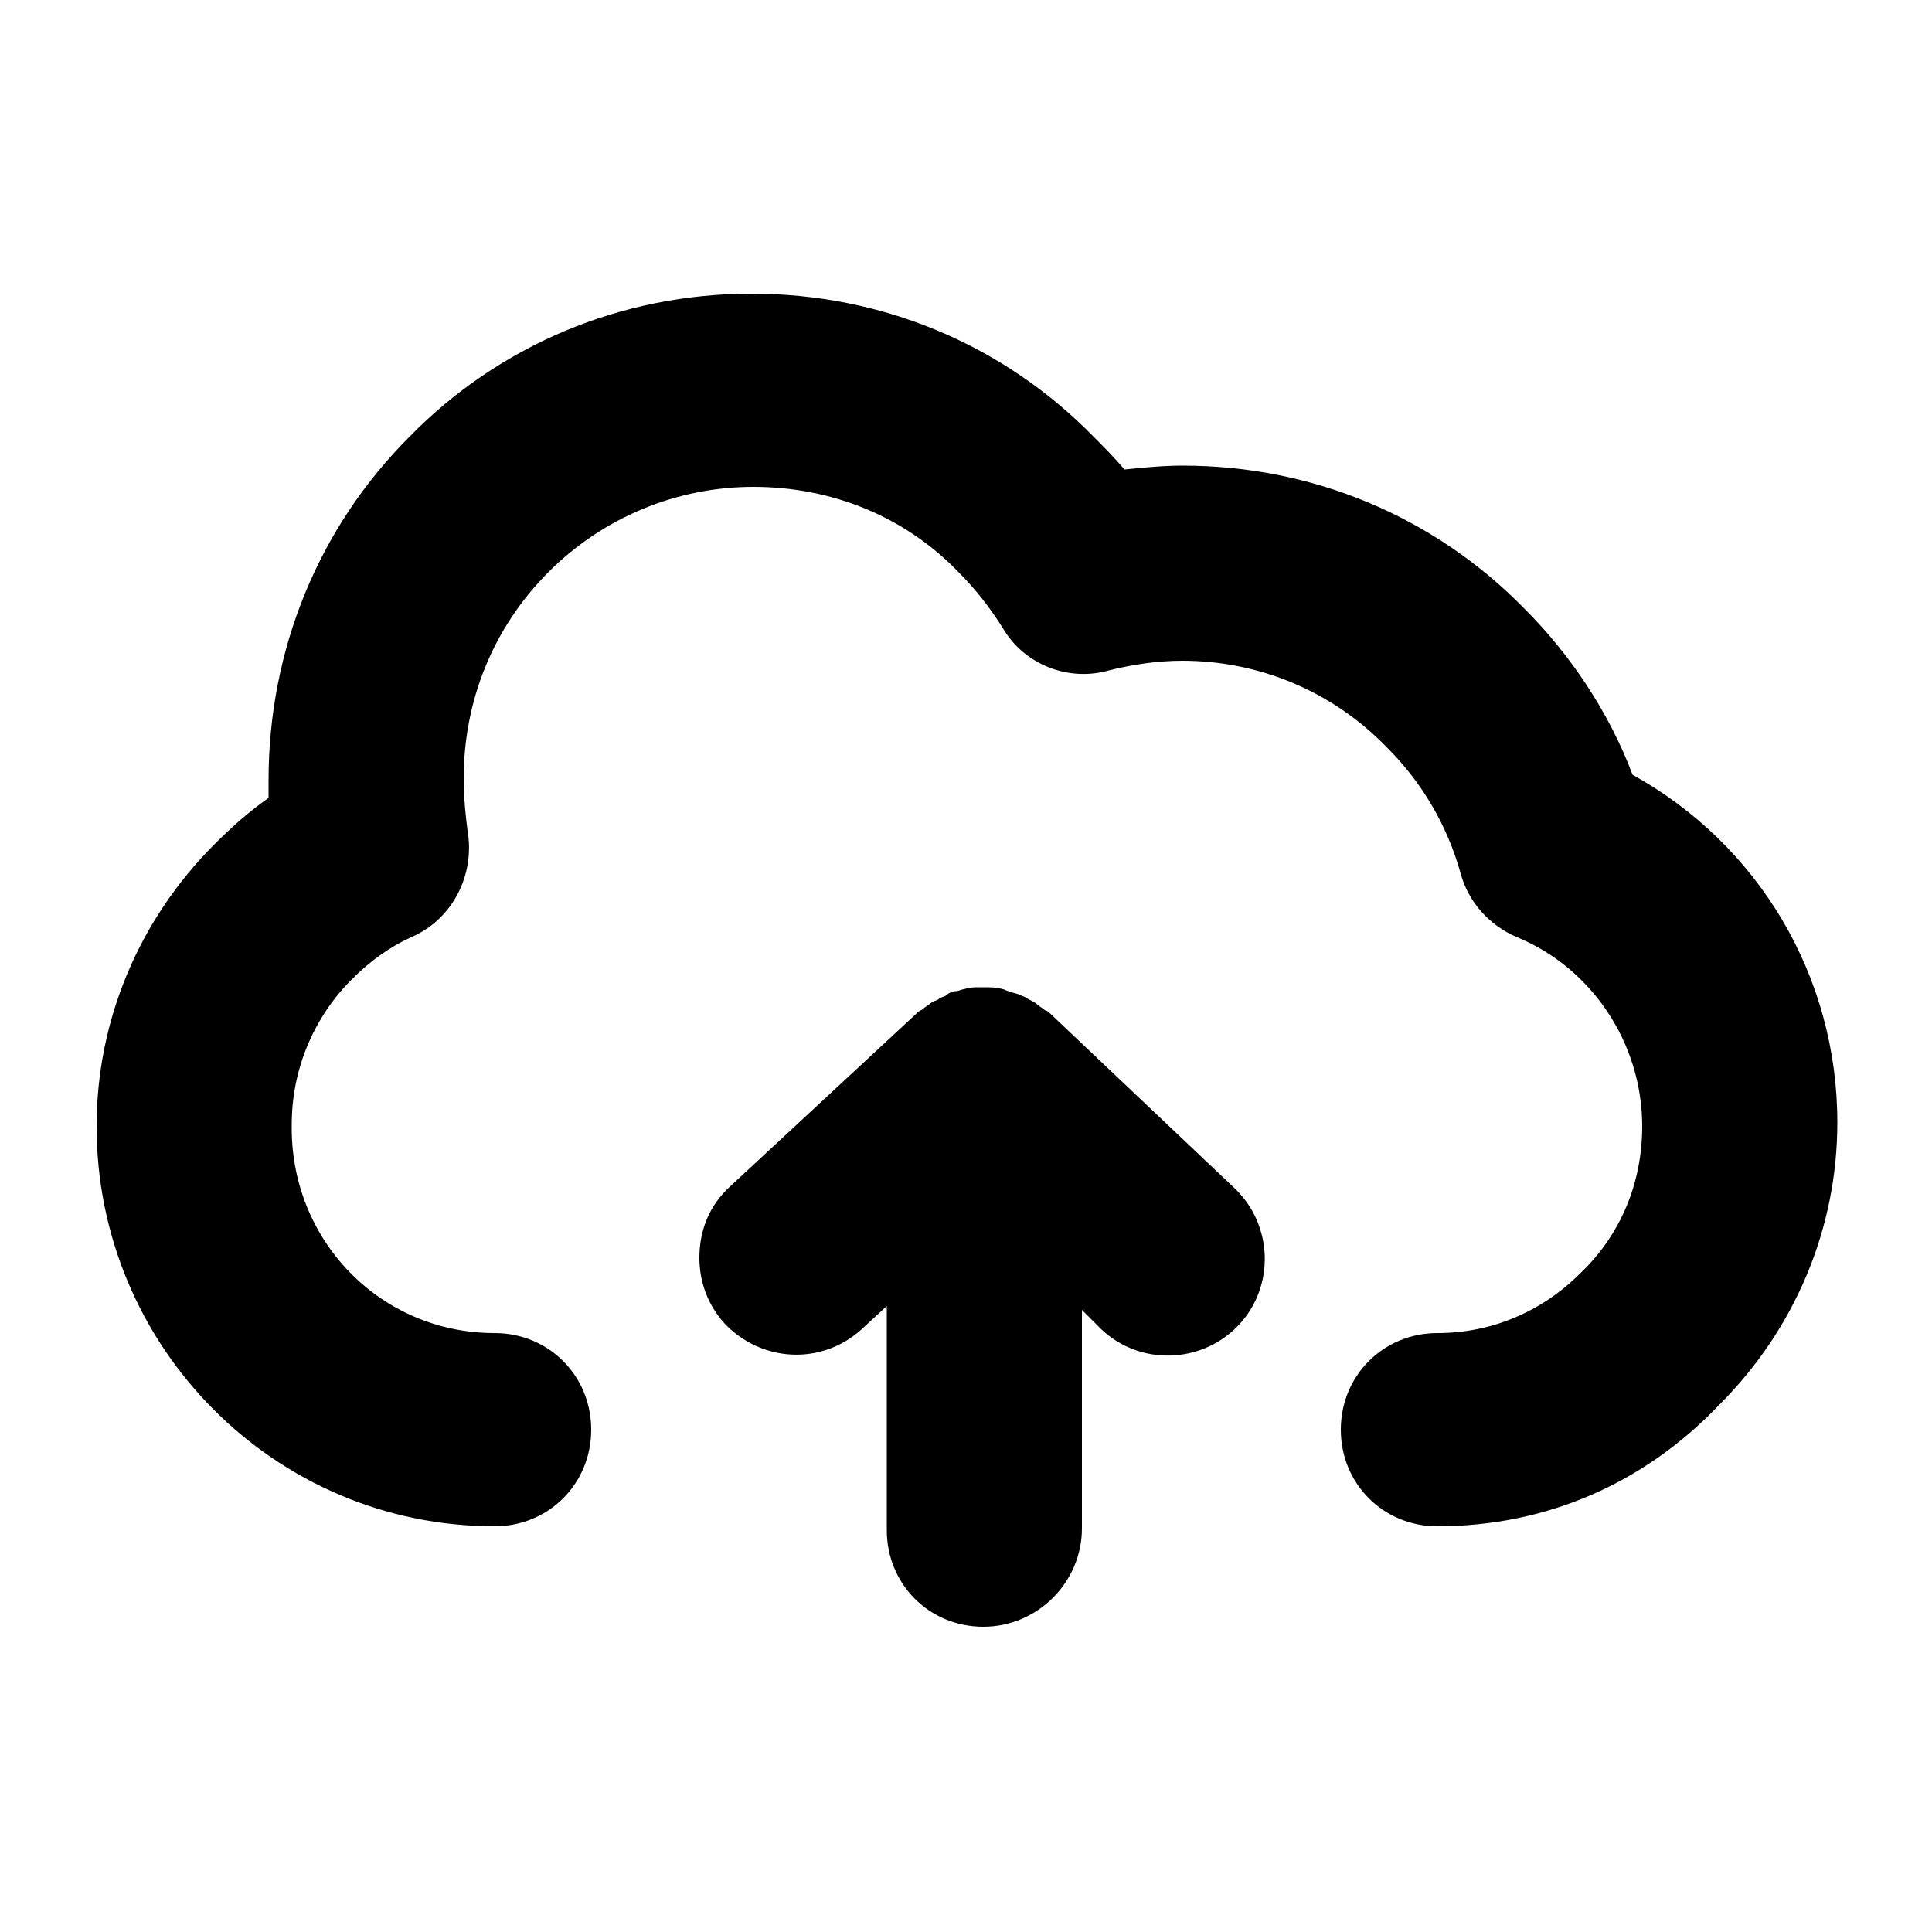 <svg xmlns="http://www.w3.org/2000/svg" xmlns:xlink="http://www.w3.org/1999/xlink" version="1.1" x="0px" y="0px" viewBox="0 0 100 100" style="enable-background:new 0 0 100 100;" xml:space="preserve"><g><path d="M56,79.1V67.8l1,1c2,1.9,5.2,1.8,7.1-0.2c1.9-2,1.8-5.2-0.2-7.1l-9.5-9c-0.1-0.1-0.2-0.2-0.3-0.2c-0.1-0.1-0.3-0.2-0.4-0.3   c-0.1-0.1-0.3-0.2-0.5-0.3c-0.1-0.1-0.2-0.1-0.4-0.2c-0.2-0.1-0.4-0.1-0.6-0.2c-0.1,0-0.2-0.1-0.3-0.1c-0.3-0.1-0.6-0.1-1-0.1   c0,0,0,0,0,0c-0.1,0-0.1,0-0.2,0c-0.3,0-0.5,0-0.8,0.1c-0.1,0-0.3,0.1-0.4,0.1c-0.2,0-0.4,0.1-0.5,0.2c-0.1,0.1-0.3,0.1-0.4,0.2   c-0.1,0.1-0.3,0.1-0.4,0.2c-0.1,0.1-0.3,0.2-0.4,0.3c-0.1,0.1-0.2,0.1-0.3,0.2l-9.7,9c-1.1,1-1.6,2.3-1.6,3.7   c0,1.2,0.4,2.4,1.3,3.4c1.9,2,5,2.2,7.1,0.3l1.3-1.2v11.6c0,2.8,2.2,5,5,5S56,81.9,56,79.1z"></path><path d="M74.4,79c-2.8,0-5-2.2-5-5s2.2-5,5-5c2.8,0,5.4-1.1,7.4-3.1c2.1-2,3.2-4.7,3.2-7.6c0-4.3-2.6-8.2-6.5-9.8   c-1.4-0.6-2.5-1.8-2.9-3.3c-0.7-2.5-2-4.7-3.8-6.5c-2.8-2.9-6.6-4.5-10.6-4.5c-1.3,0-2.6,0.2-3.8,0.5c-2.1,0.6-4.4-0.3-5.5-2.2   c-0.7-1.1-1.4-2-2.3-2.9c-2.8-2.9-6.6-4.4-10.6-4.4s-7.8,1.6-10.6,4.4c-2.9,2.9-4.4,6.7-4.4,10.7c0,1,0.1,1.9,0.2,2.7   c0.4,2.3-0.8,4.6-2.9,5.5c-1.1,0.5-2.1,1.2-3.1,2.2c-2,2-3.1,4.7-3.1,7.5C15,64.2,19.7,69,25.6,69c2.8,0,5,2.2,5,5s-2.2,5-5,5   C14.2,79,5,69.7,5,58.3c0-5.5,2.2-10.7,6.1-14.6c0.9-0.9,1.8-1.7,2.8-2.4c0-0.3,0-0.6,0-0.9c0-6.8,2.6-13.1,7.3-17.8   c4.6-4.7,10.9-7.4,17.7-7.4c6.7,0,13,2.6,17.7,7.4c0.5,0.5,1.1,1.1,1.6,1.7c1-0.1,2-0.2,3-0.2c6.7,0,13,2.6,17.7,7.4   c2.4,2.4,4.4,5.4,5.6,8.6c6.5,3.6,10.6,10.4,10.6,18c0,5.5-2.2,10.7-6.1,14.6C85.1,76.8,80,79,74.4,79z"></path></g></svg>